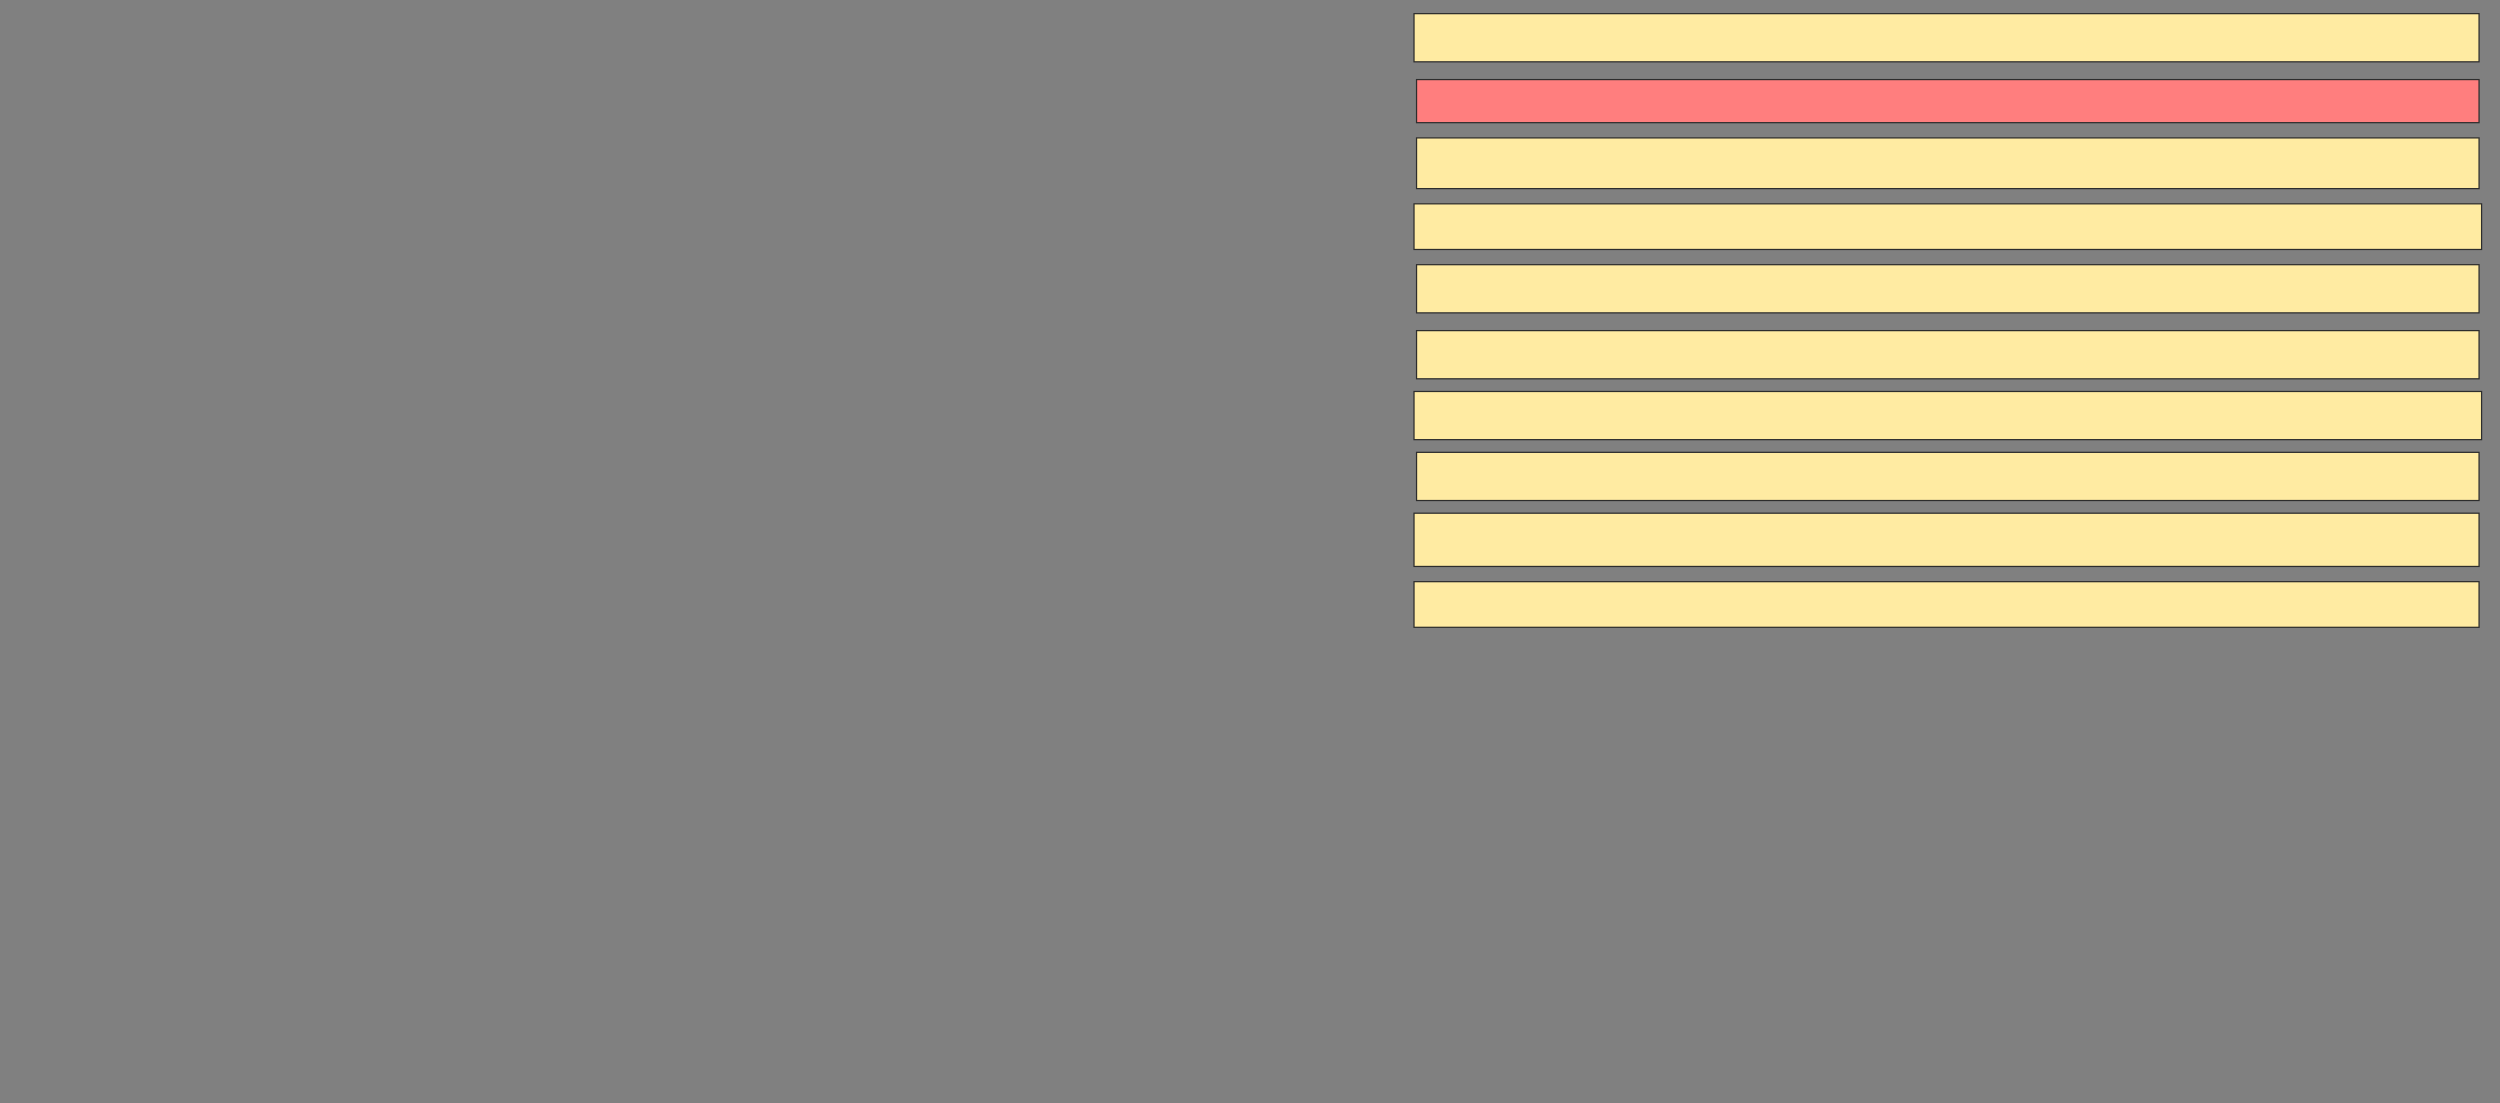 <svg xmlns="http://www.w3.org/2000/svg" width="2012" height="888">
 <rect width="100%" height="100%" fill="#808080" stroke="none"/>
 <!-- Created with Image Occlusion Enhanced -->
 <g>
  <title>Labels</title>
 </g>
 <g>
  <title>Masks</title>
  <rect id="adca49817e6c43bfa7400c9ffeb8f50f-ao-1" height="38.776" width="857.143" y="10.98" x="1138" stroke="#2D2D2D" fill="#FFEBA2"/>
  <rect id="adca49817e6c43bfa7400c9ffeb8f50f-ao-2" height="40.816" width="855.102" y="110.98" x="1140.041" stroke="#2D2D2D" fill="#FFEBA2"/>
  <rect id="adca49817e6c43bfa7400c9ffeb8f50f-ao-3" height="38.776" width="855.102" y="213.02" x="1140.041" stroke="#2D2D2D" fill="#FFEBA2"/>
  <rect id="adca49817e6c43bfa7400c9ffeb8f50f-ao-4" height="38.776" width="859.184" y="315.061" x="1138" stroke="#2D2D2D" fill="#FFEBA2"/>
  <rect id="adca49817e6c43bfa7400c9ffeb8f50f-ao-5" height="36.735" width="857.143" y="468.122" x="1138" stroke="#2D2D2D" fill="#FFEBA2"/>
  <rect id="adca49817e6c43bfa7400c9ffeb8f50f-ao-6" height="38.776" width="855.102" y="364.041" x="1140.041" stroke="#2D2D2D" fill="#FFEBA2"/>
  <rect id="adca49817e6c43bfa7400c9ffeb8f50f-ao-7" height="38.776" width="855.102" y="266.082" x="1140.041" stroke="#2D2D2D" fill="#FFEBA2"/>
  <rect id="adca49817e6c43bfa7400c9ffeb8f50f-ao-8" height="42.857" width="857.143" y="413.02" x="1138" stroke="#2D2D2D" fill="#FFEBA2"/>
  <rect id="adca49817e6c43bfa7400c9ffeb8f50f-ao-9" height="36.735" width="859.184" y="164.041" x="1138" stroke="#2D2D2D" fill="#FFEBA2"/>
  <rect id="adca49817e6c43bfa7400c9ffeb8f50f-ao-10" height="34.694" width="855.102" y="64.041" x="1140.041" stroke="#2D2D2D" fill="#FF7E7E" class="qshape"/>
 </g>
</svg>